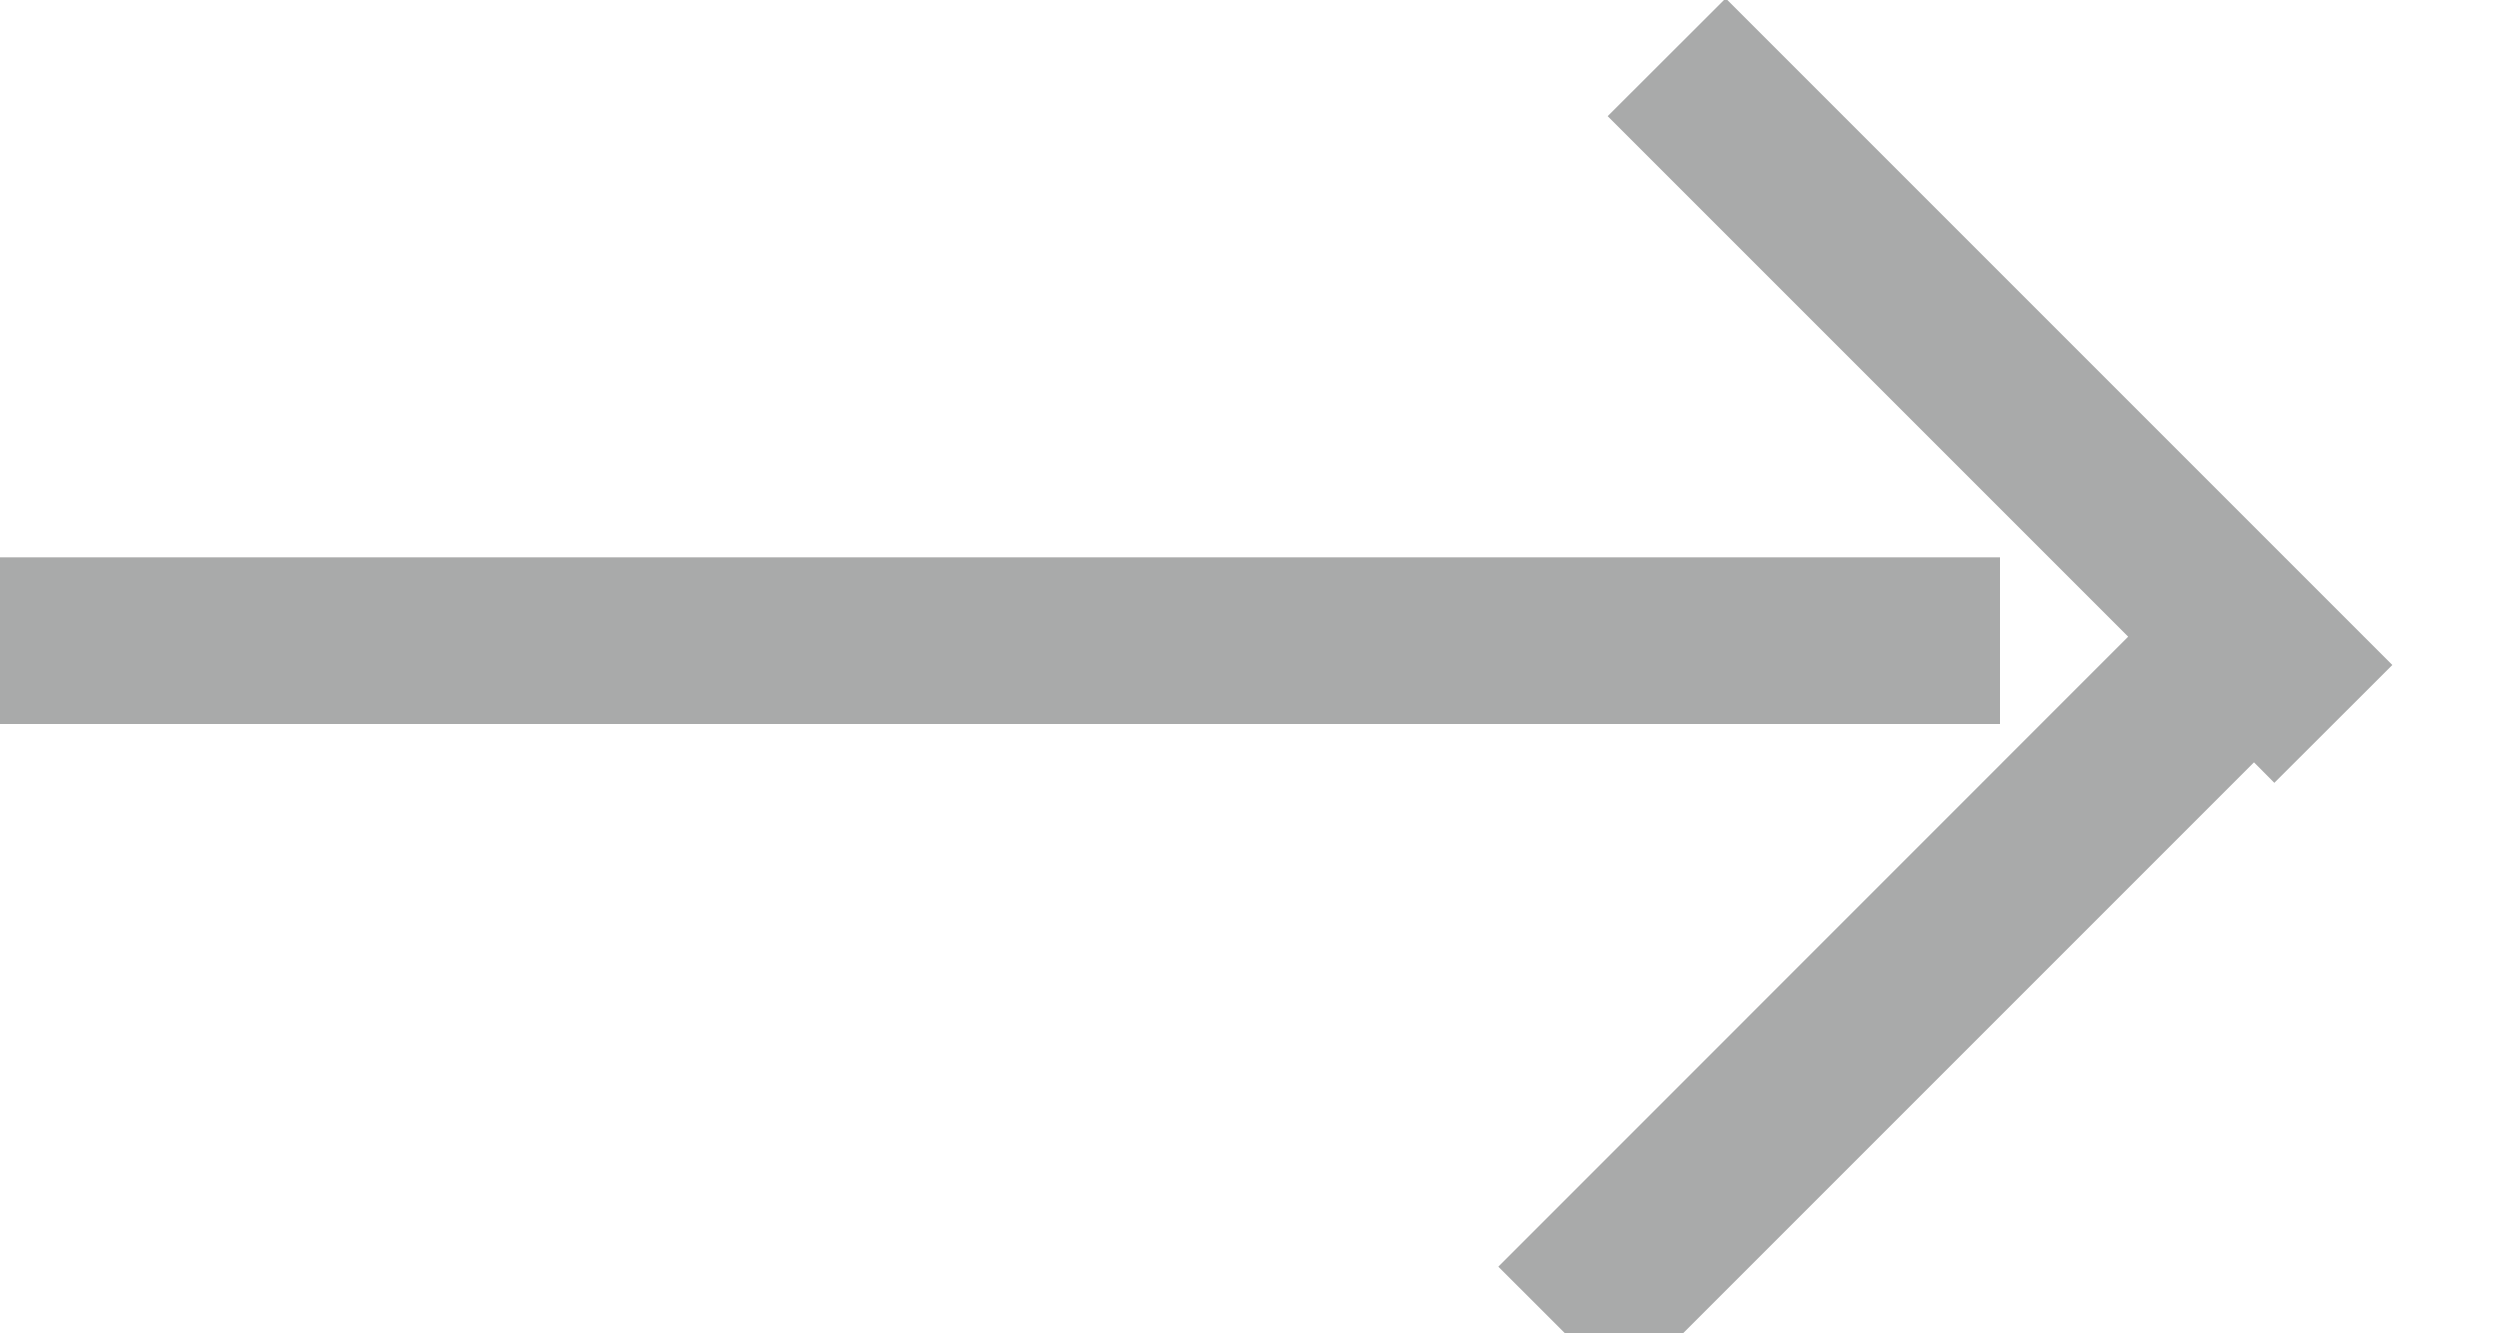 <svg xmlns="http://www.w3.org/2000/svg" xmlns:xlink="http://www.w3.org/1999/xlink" preserveAspectRatio="xMidYMid" width="15" height="8" viewBox="0 0 15 8">
  <defs>
    <style>

      .cls-2 {
        fill: #a9aaaa;
      }
    </style>
  </defs>
  <path d="M13.646,4.697 C13.646,4.697 13.524,4.574 13.524,4.574 C13.524,4.574 9.744,8.354 9.744,8.354 C9.744,8.354 8.990,7.600 8.990,7.600 C8.990,7.600 12.769,3.820 12.769,3.820 C12.769,3.820 9.646,0.697 9.646,0.697 C9.646,0.697 10.354,-0.010 10.354,-0.010 C10.354,-0.010 14.354,3.990 14.354,3.990 C14.354,3.990 13.646,4.697 13.646,4.697 ZM12.000,4.344 C12.000,4.344 0.000,4.344 0.000,4.344 C0.000,4.344 0.000,3.344 0.000,3.344 C0.000,3.344 12.000,3.344 12.000,3.344 C12.000,3.344 12.000,4.344 12.000,4.344 Z" id="path-1" class="cls-2" fill-rule="evenodd"/>
</svg>
